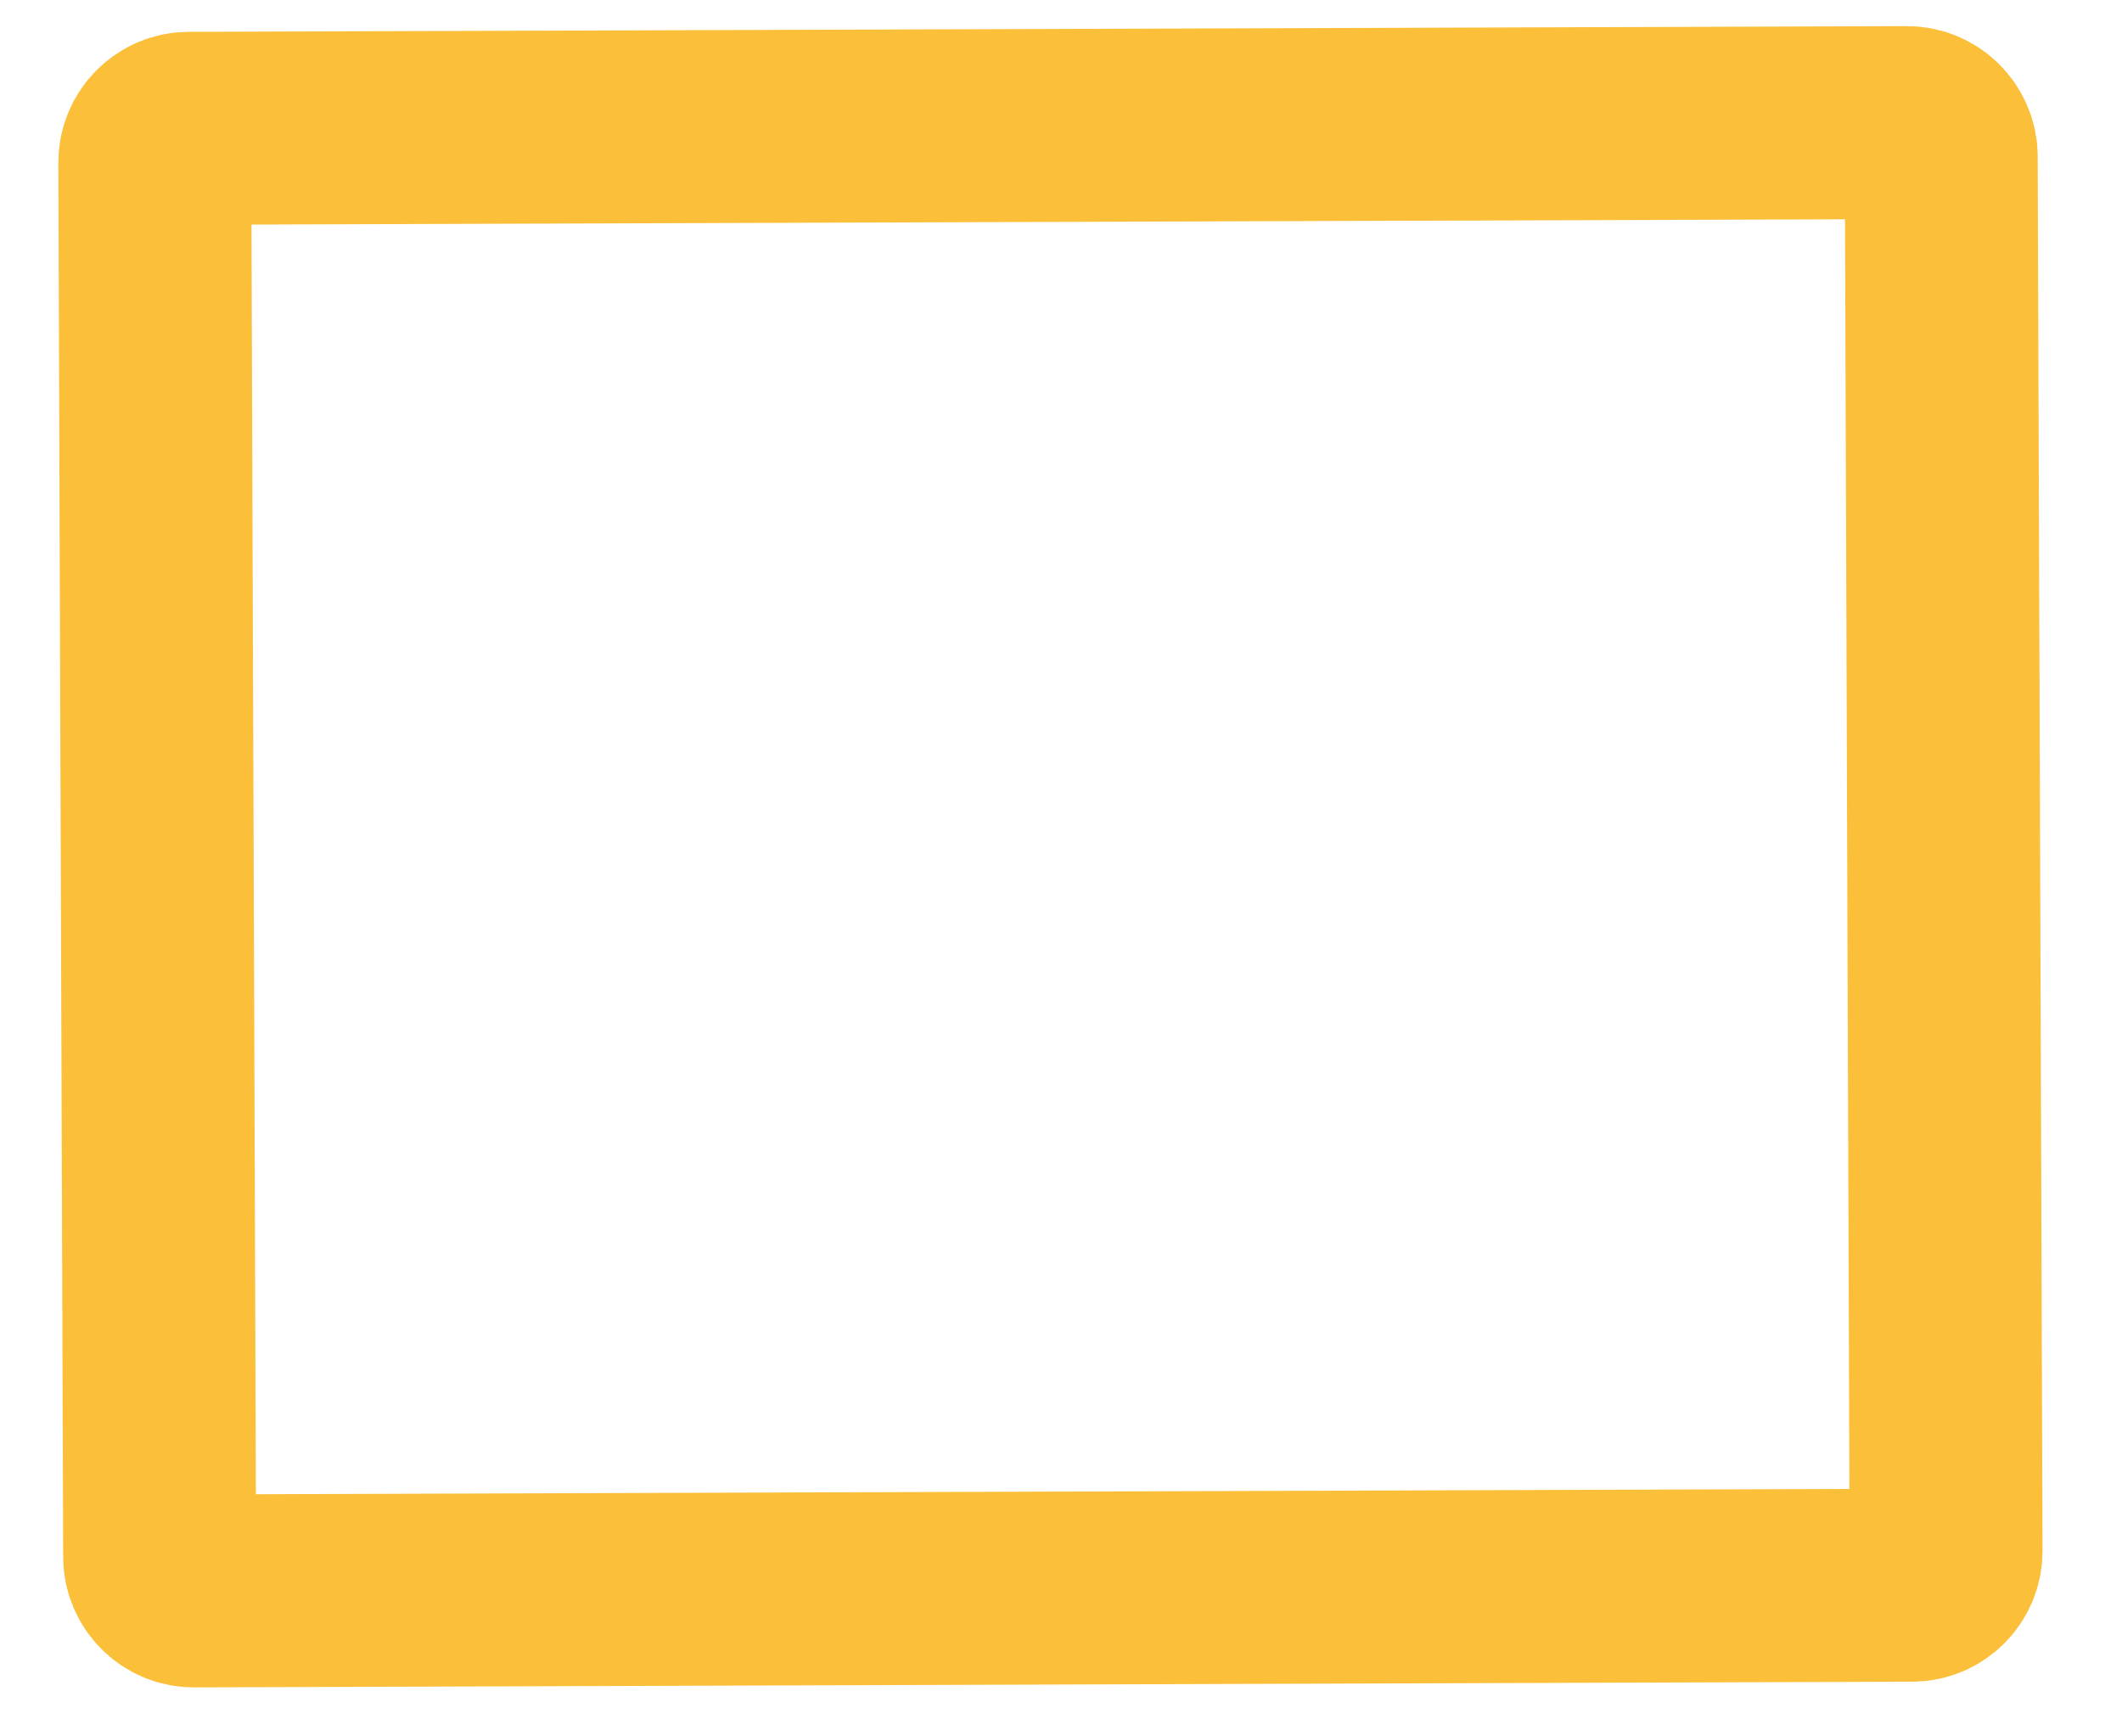 <?xml version="1.0" encoding="UTF-8" standalone="no"?><svg width='22' height='18' viewBox='0 0 22 18' fill='none' xmlns='http://www.w3.org/2000/svg'>
<path d='M20.126 1.624C20.126 1.431 19.966 1.271 19.773 1.271L1.958 1.33C1.765 1.33 1.605 1.49 1.605 1.683L1.655 16.139C1.655 16.332 1.815 16.492 2.008 16.492L19.823 16.433C20.017 16.433 20.176 16.273 20.176 16.08L20.126 1.624Z' stroke='#FBBF39' stroke-width='2'/>
</svg>
